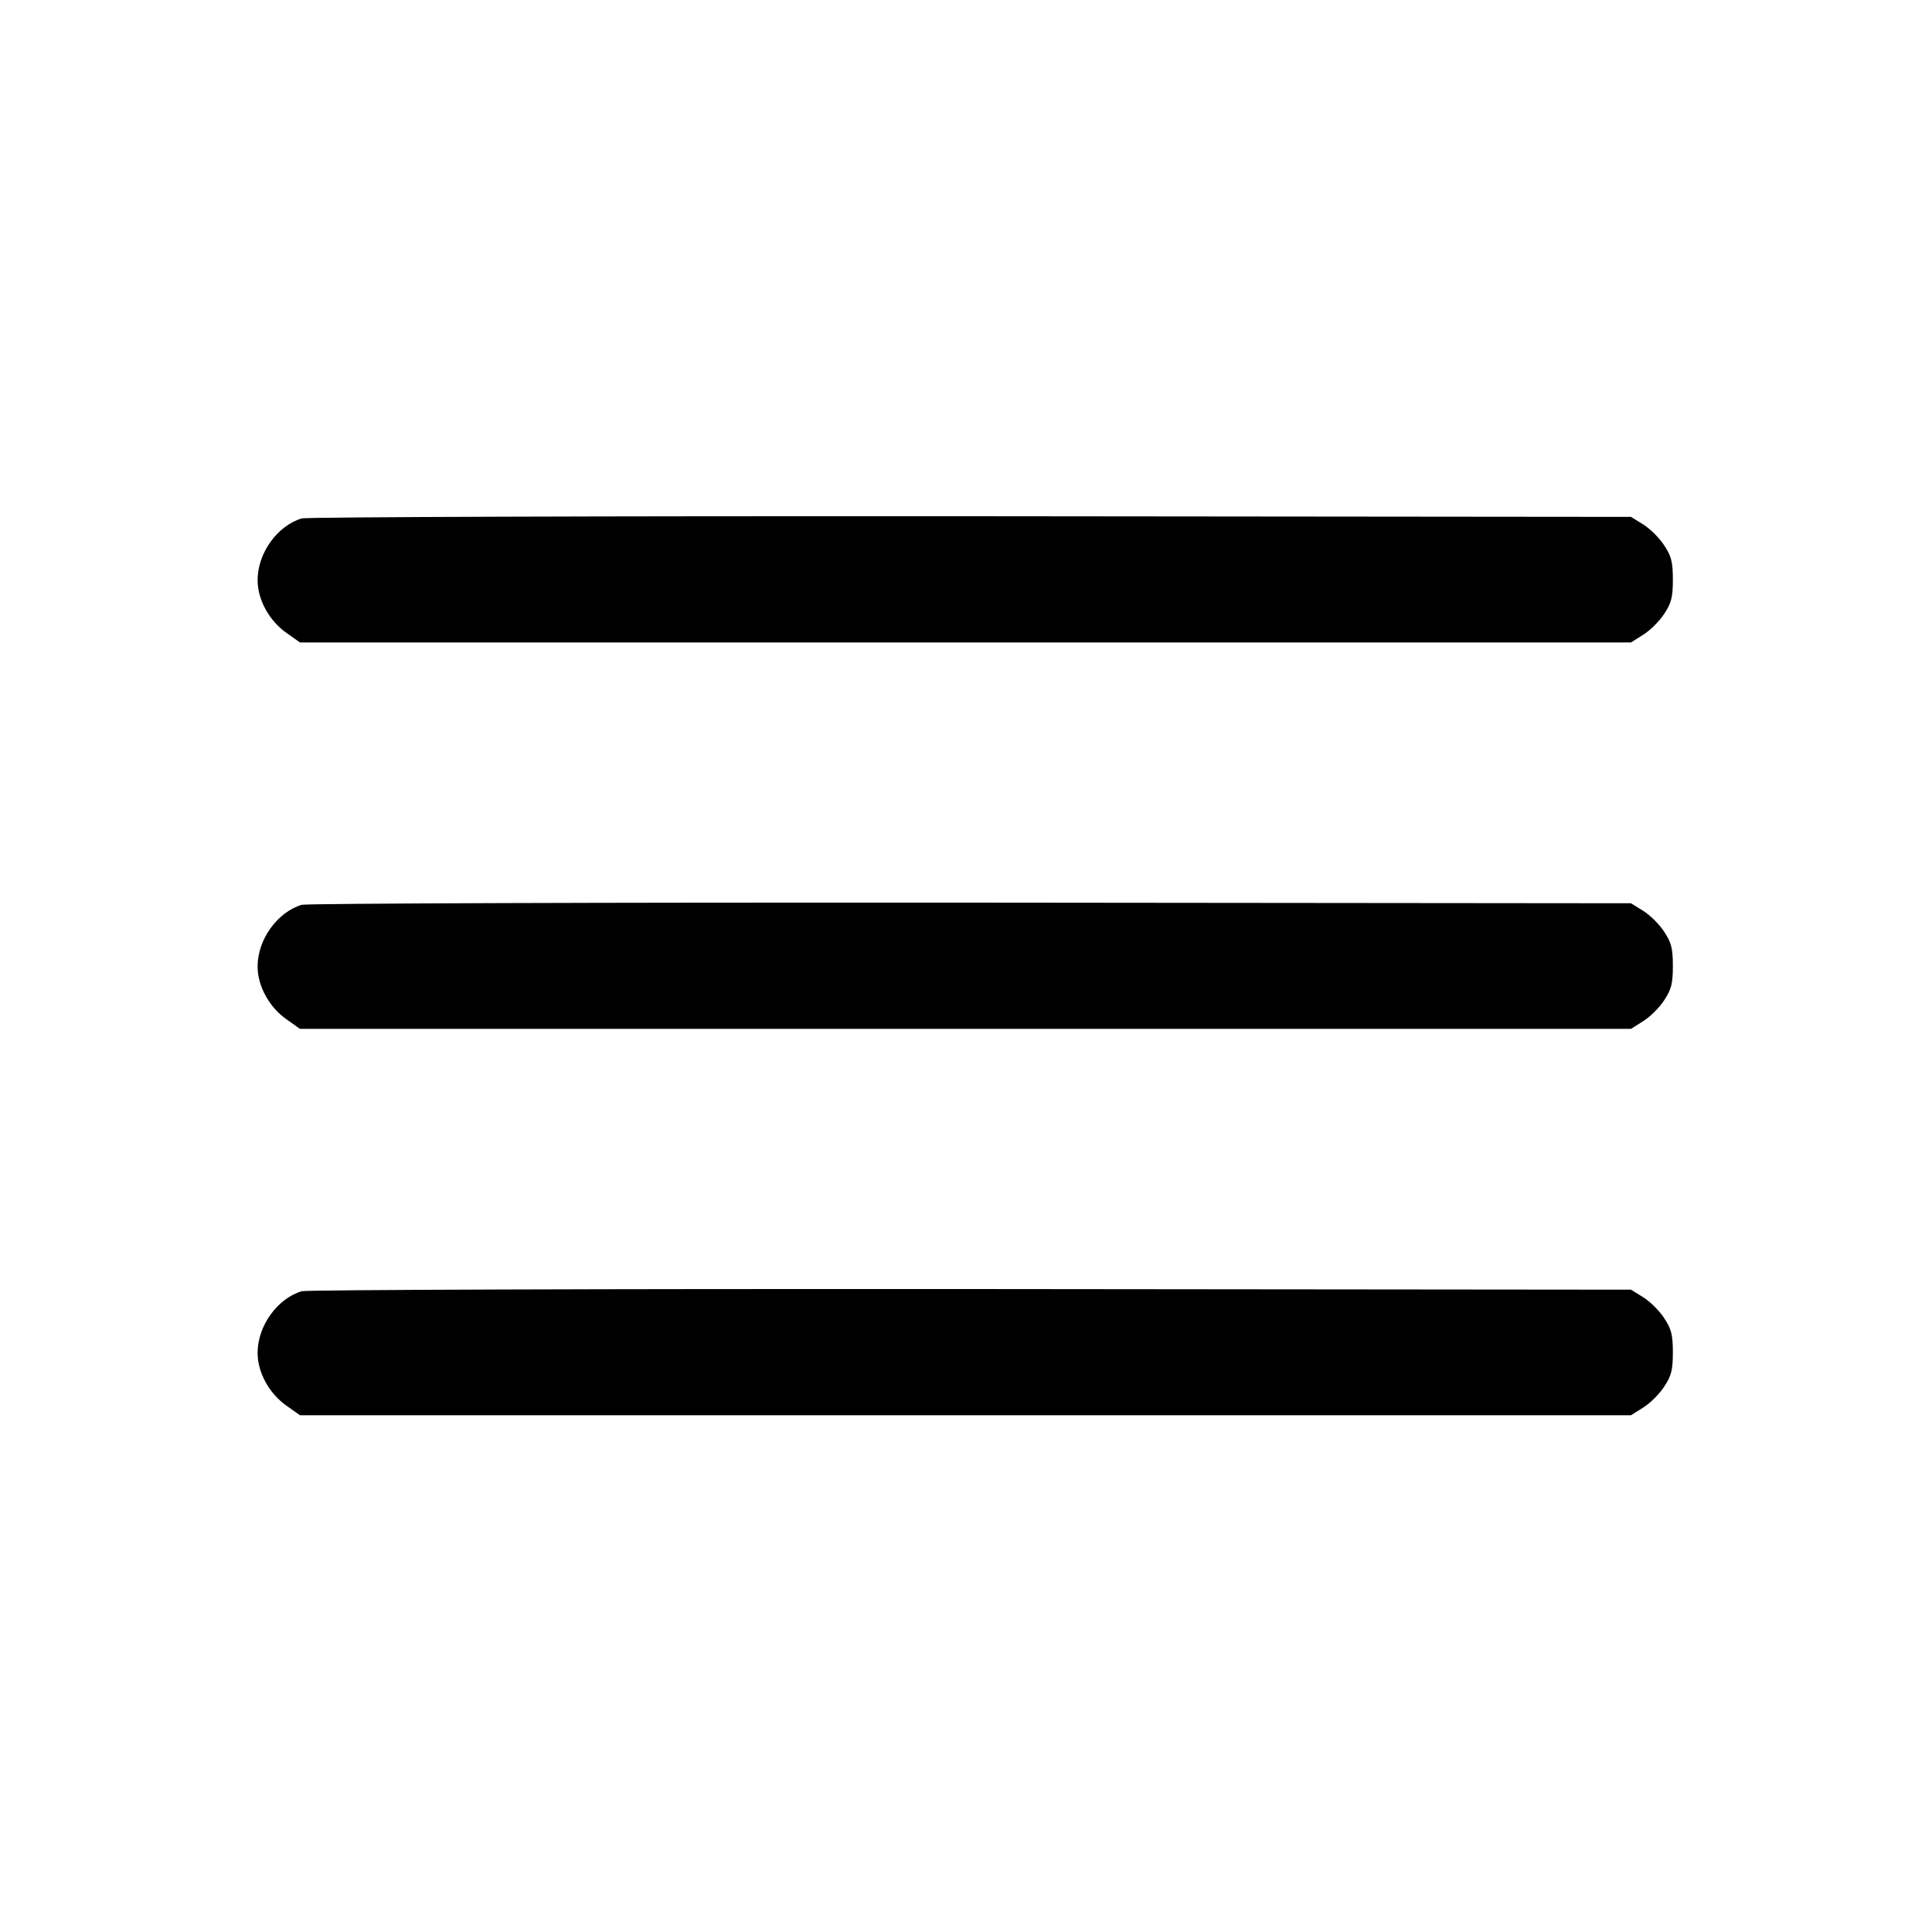 <svg width="15" height="15" fill="none" xmlns="http://www.w3.org/2000/svg"><path d="M2.342 4.025 C 2.152 4.083,2.000 4.295,2.000 4.504 C 2.000 4.655,2.089 4.818,2.223 4.913 L 2.329 4.988 7.496 4.988 L 12.663 4.988 12.758 4.928 C 12.810 4.896,12.884 4.823,12.920 4.767 C 12.976 4.683,12.988 4.638,12.988 4.500 C 12.988 4.362,12.976 4.317,12.920 4.233 C 12.884 4.177,12.810 4.104,12.758 4.072 L 12.663 4.013 7.538 4.008 C 4.719 4.006,2.381 4.014,2.342 4.025 M2.342 7.025 C 2.152 7.083,2.000 7.295,2.000 7.504 C 2.000 7.655,2.089 7.818,2.223 7.913 L 2.329 7.988 7.496 7.988 L 12.663 7.988 12.758 7.928 C 12.810 7.896,12.884 7.823,12.920 7.767 C 12.976 7.683,12.988 7.638,12.988 7.500 C 12.988 7.362,12.976 7.317,12.920 7.233 C 12.884 7.177,12.810 7.104,12.758 7.072 L 12.663 7.013 7.538 7.008 C 4.719 7.006,2.381 7.014,2.342 7.025 M2.342 10.025 C 2.152 10.083,2.000 10.295,2.000 10.504 C 2.000 10.655,2.089 10.818,2.223 10.913 L 2.329 10.988 7.496 10.988 L 12.663 10.988 12.758 10.928 C 12.810 10.896,12.884 10.823,12.920 10.767 C 12.976 10.683,12.988 10.638,12.988 10.500 C 12.988 10.362,12.976 10.317,12.920 10.233 C 12.884 10.177,12.810 10.104,12.758 10.072 L 12.663 10.013 7.538 10.008 C 4.719 10.006,2.381 10.014,2.342 10.025 " fill="currentColor" stroke="none" fill-rule="evenodd"></path></svg>